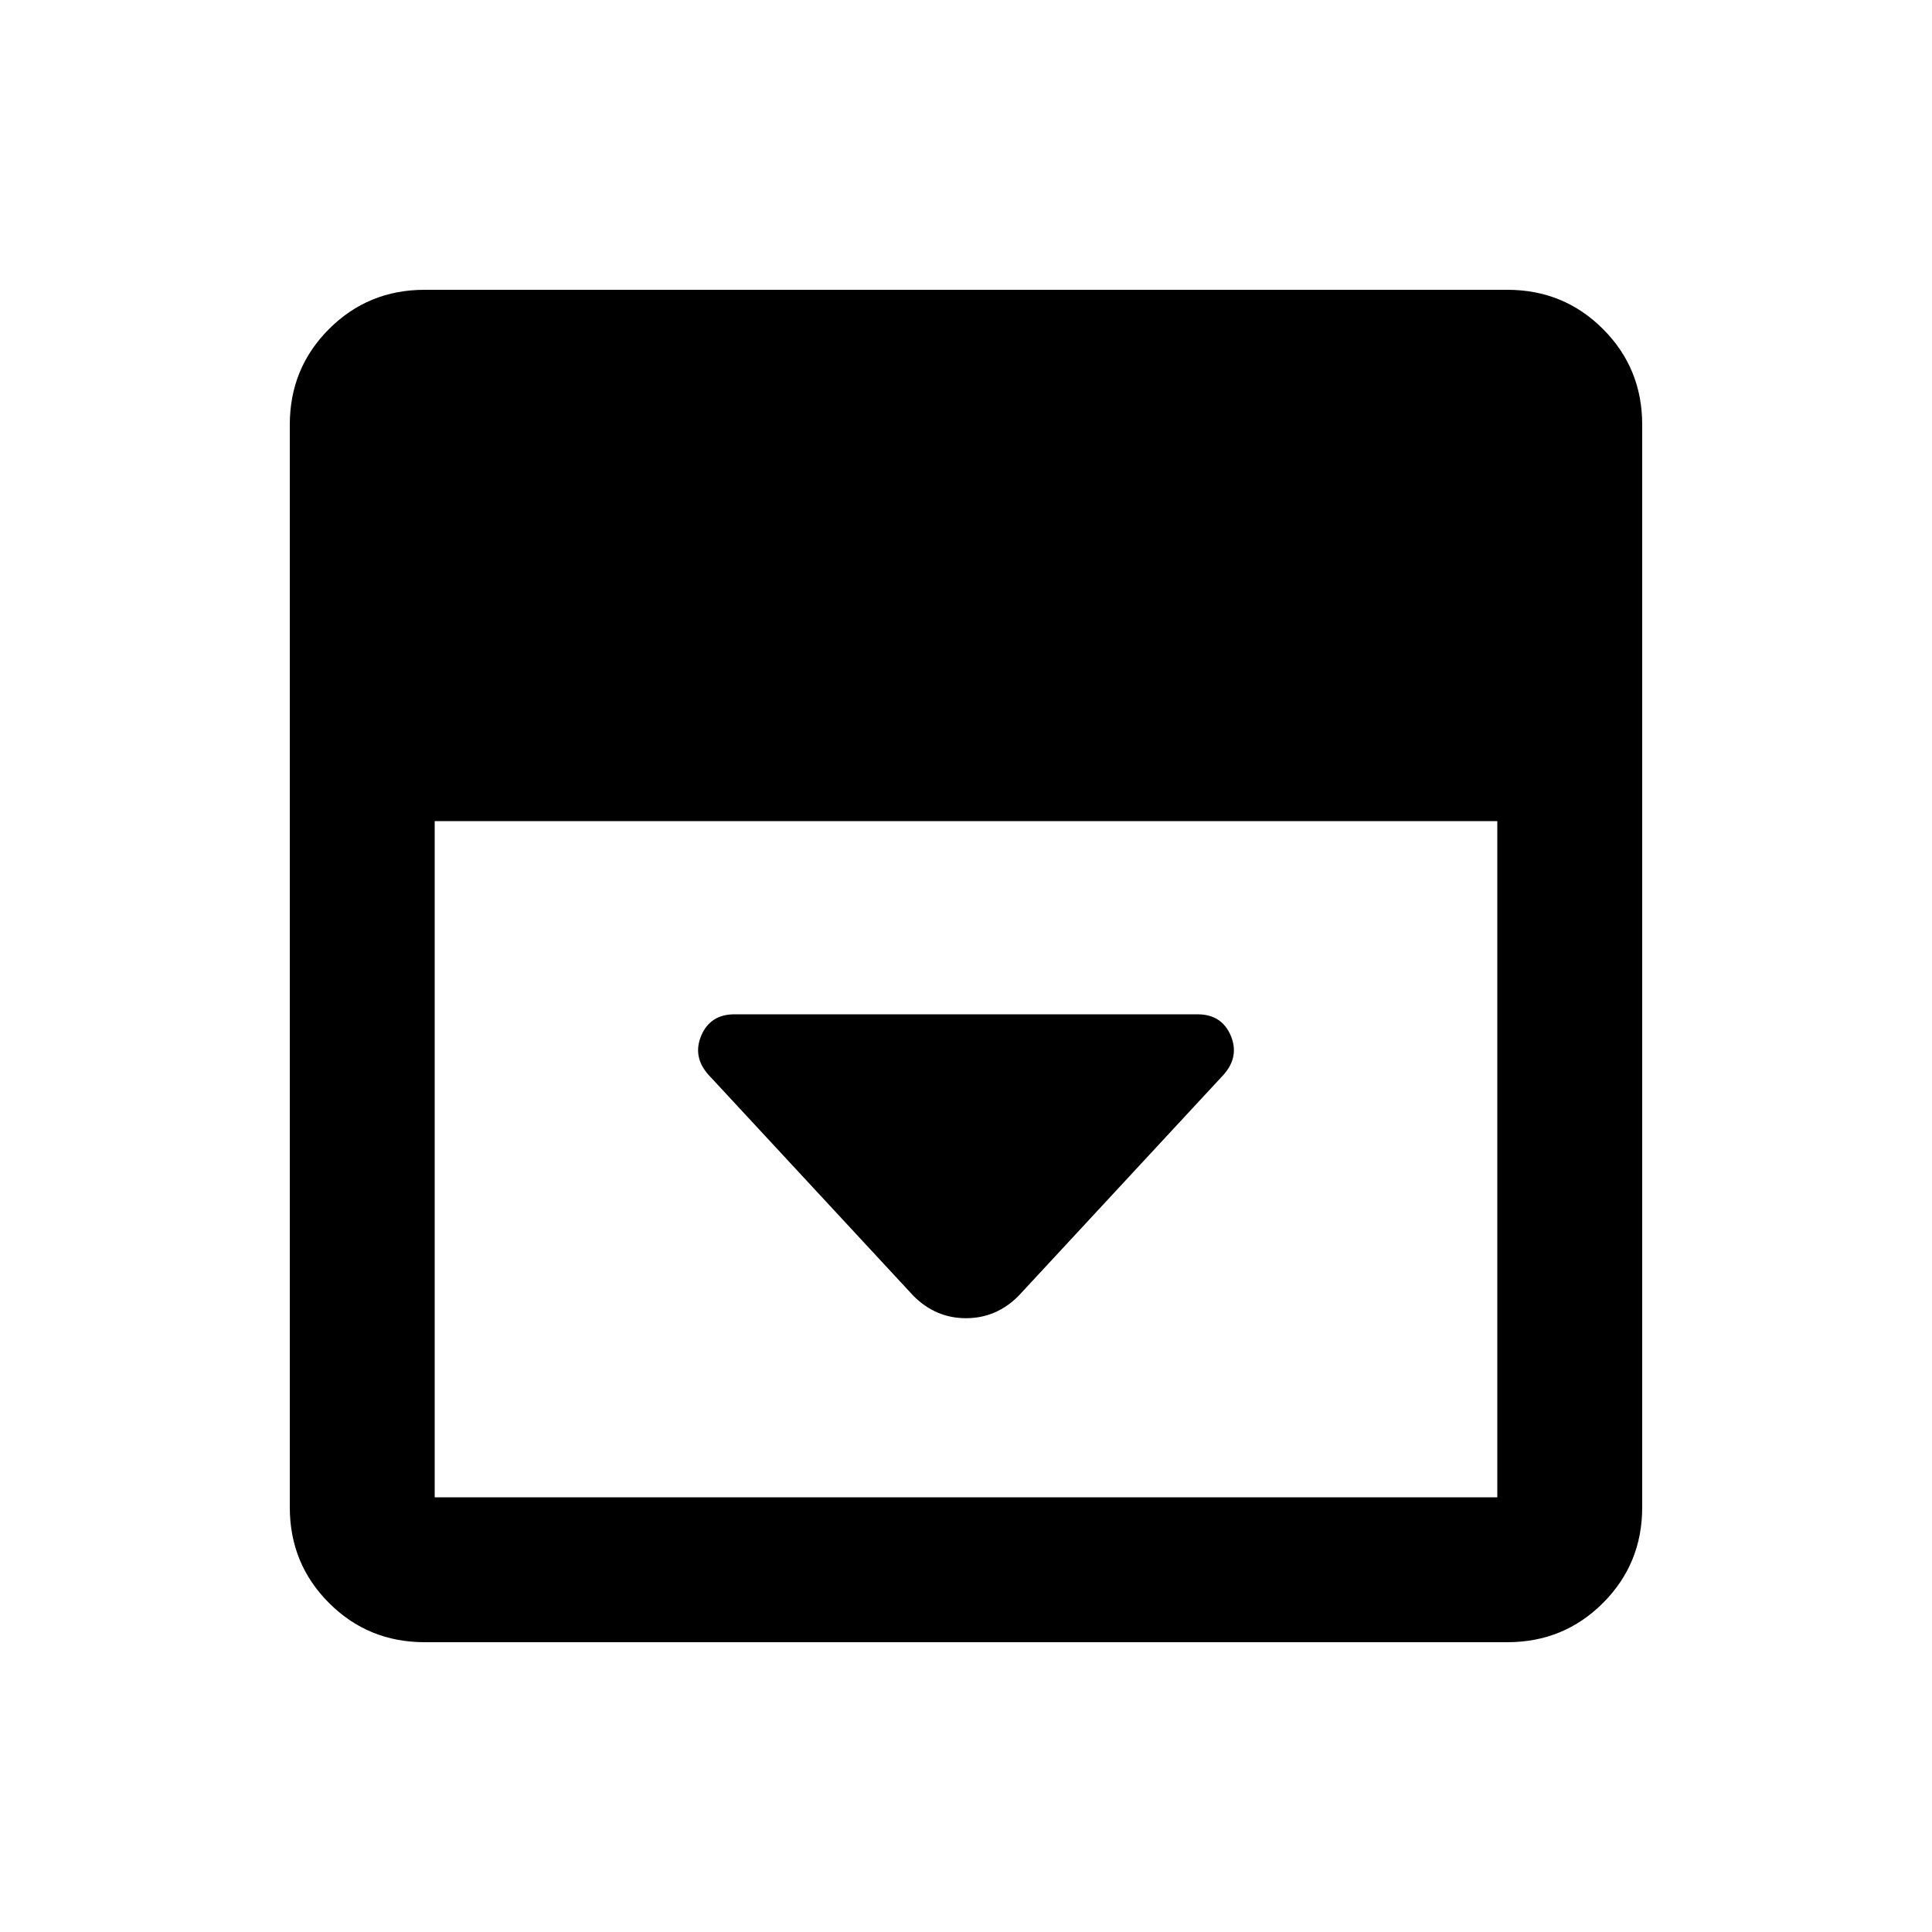 <svg xmlns="http://www.w3.org/2000/svg" height="20" width="20"><path d="m10.542 13.417 2.125-2.292q.166-.187.073-.406-.094-.219-.344-.219H7.604q-.25 0-.344.219-.093.219.073.406l2.125 2.292q.23.229.542.229.312 0 .542-.229ZM4.396 17q-.584 0-.99-.406T3 15.604V4.396q0-.584.406-.99T4.396 3h11.208q.584 0 .99.406t.406.99v11.208q0 .584-.406.99t-.99.406ZM4.5 8.5v7h11v-7Z"/></svg>
